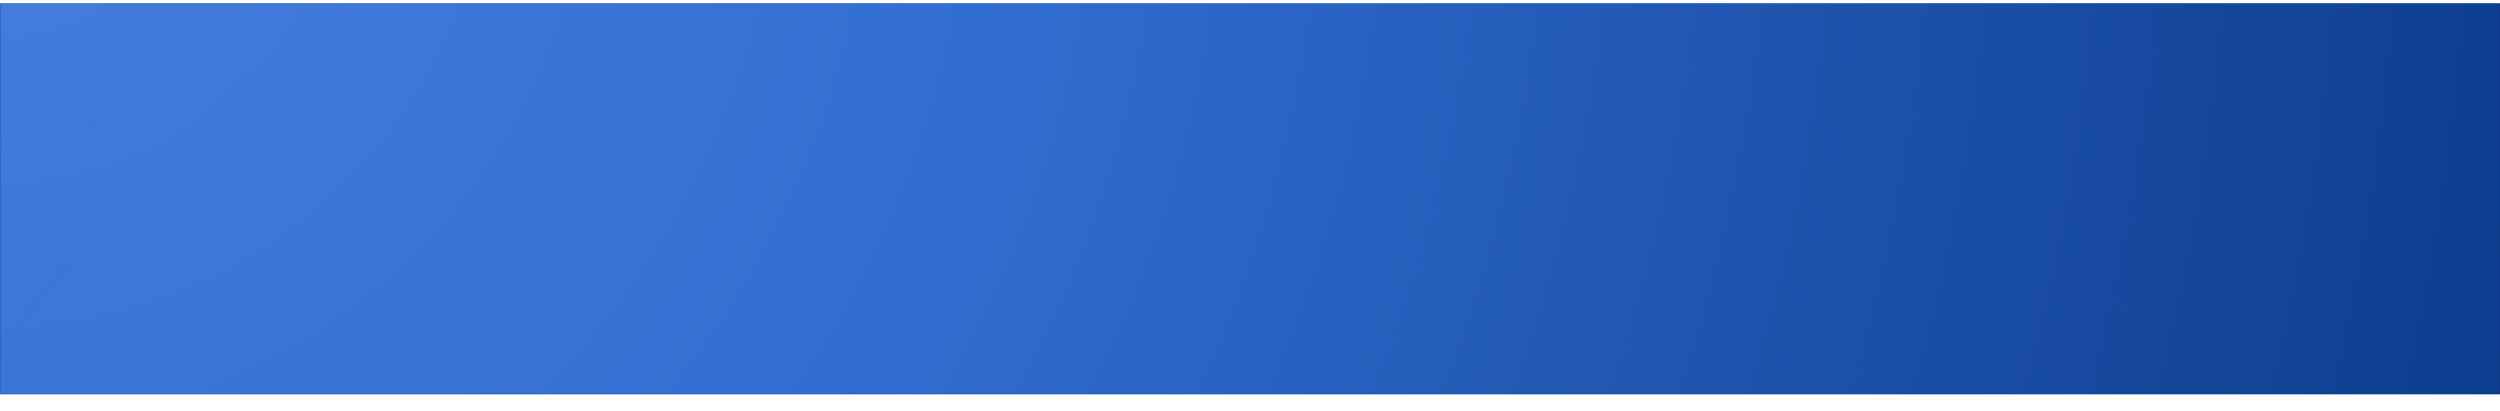 <svg xmlns="http://www.w3.org/2000/svg" xmlns:xlink="http://www.w3.org/1999/xlink" width="1440" height="237" viewBox="0 0 1440 237">
    <defs>
        <filter id="a" width="102.2%" height="114.2%" x="-1.1%" y="-6.2%" filterUnits="objectBoundingBox">
            <feOffset dy="2" in="SourceAlpha" result="shadowOffsetOuter1"/>
            <feGaussianBlur in="shadowOffsetOuter1" result="shadowBlurOuter1" stdDeviation="5"/>
            <feColorMatrix in="shadowBlurOuter1" result="shadowMatrixOuter1" values="0 0 0 0 0 0 0 0 0 0 0 0 0 0 0 0 0 0 0.2 0"/>
            <feMerge>
                <feMergeNode in="shadowMatrixOuter1"/>
                <feMergeNode in="SourceGraphic"/>
            </feMerge>
        </filter>
        <path id="b" d="M0 0h1440v225H0z"/>
        <radialGradient id="e" cx="0%" cy="-1.903%" r="123.592%" fx="0%" fy="-1.903%" gradientTransform="scale(1 .748) rotate(44.157 .008 -.022)">
            <stop offset="0%" stop-color="#477FDC"/>
            <stop offset="32.236%" stop-color="#326ED2"/>
            <stop offset="100%" stop-color="#002C76"/>
        </radialGradient>
        <path id="d" d="M0 0h1440v1925.204H0z"/>
        <linearGradient id="f" x1="0%" x2="92.417%" y1="0%" y2="64.663%">
            <stop offset="0%" stop-color="#002C76"/>
            <stop offset="100%" stop-color="#326ED2"/>
        </linearGradient>
    </defs>
    <g fill="none" fill-rule="evenodd" filter="url(#a)">
        <mask id="c" fill="#fff">
            <use xlink:href="#b"/>
        </mask>
        <use fill="#002C76" xlink:href="#b"/>
        <g mask="url(#c)">
            <g transform="translate(0 -72.26)">
                <mask id="g" fill="#fff">
                    <use xlink:href="#d"/>
                </mask>
                <use fill="url(#e)" xlink:href="#d"/>
                <ellipse cx="1303" cy="1205.819" fill="url(#f)" mask="url(#g)" opacity=".175" rx="800" ry="918.819" style="mix-blend-mode:multiply"/>
                <ellipse cx="621.262" cy="851.08" stroke="#1D50AE" mask="url(#g)" opacity=".273" rx="799.262" ry="918.08"/>
            </g>
        </g>
    </g>
</svg>

